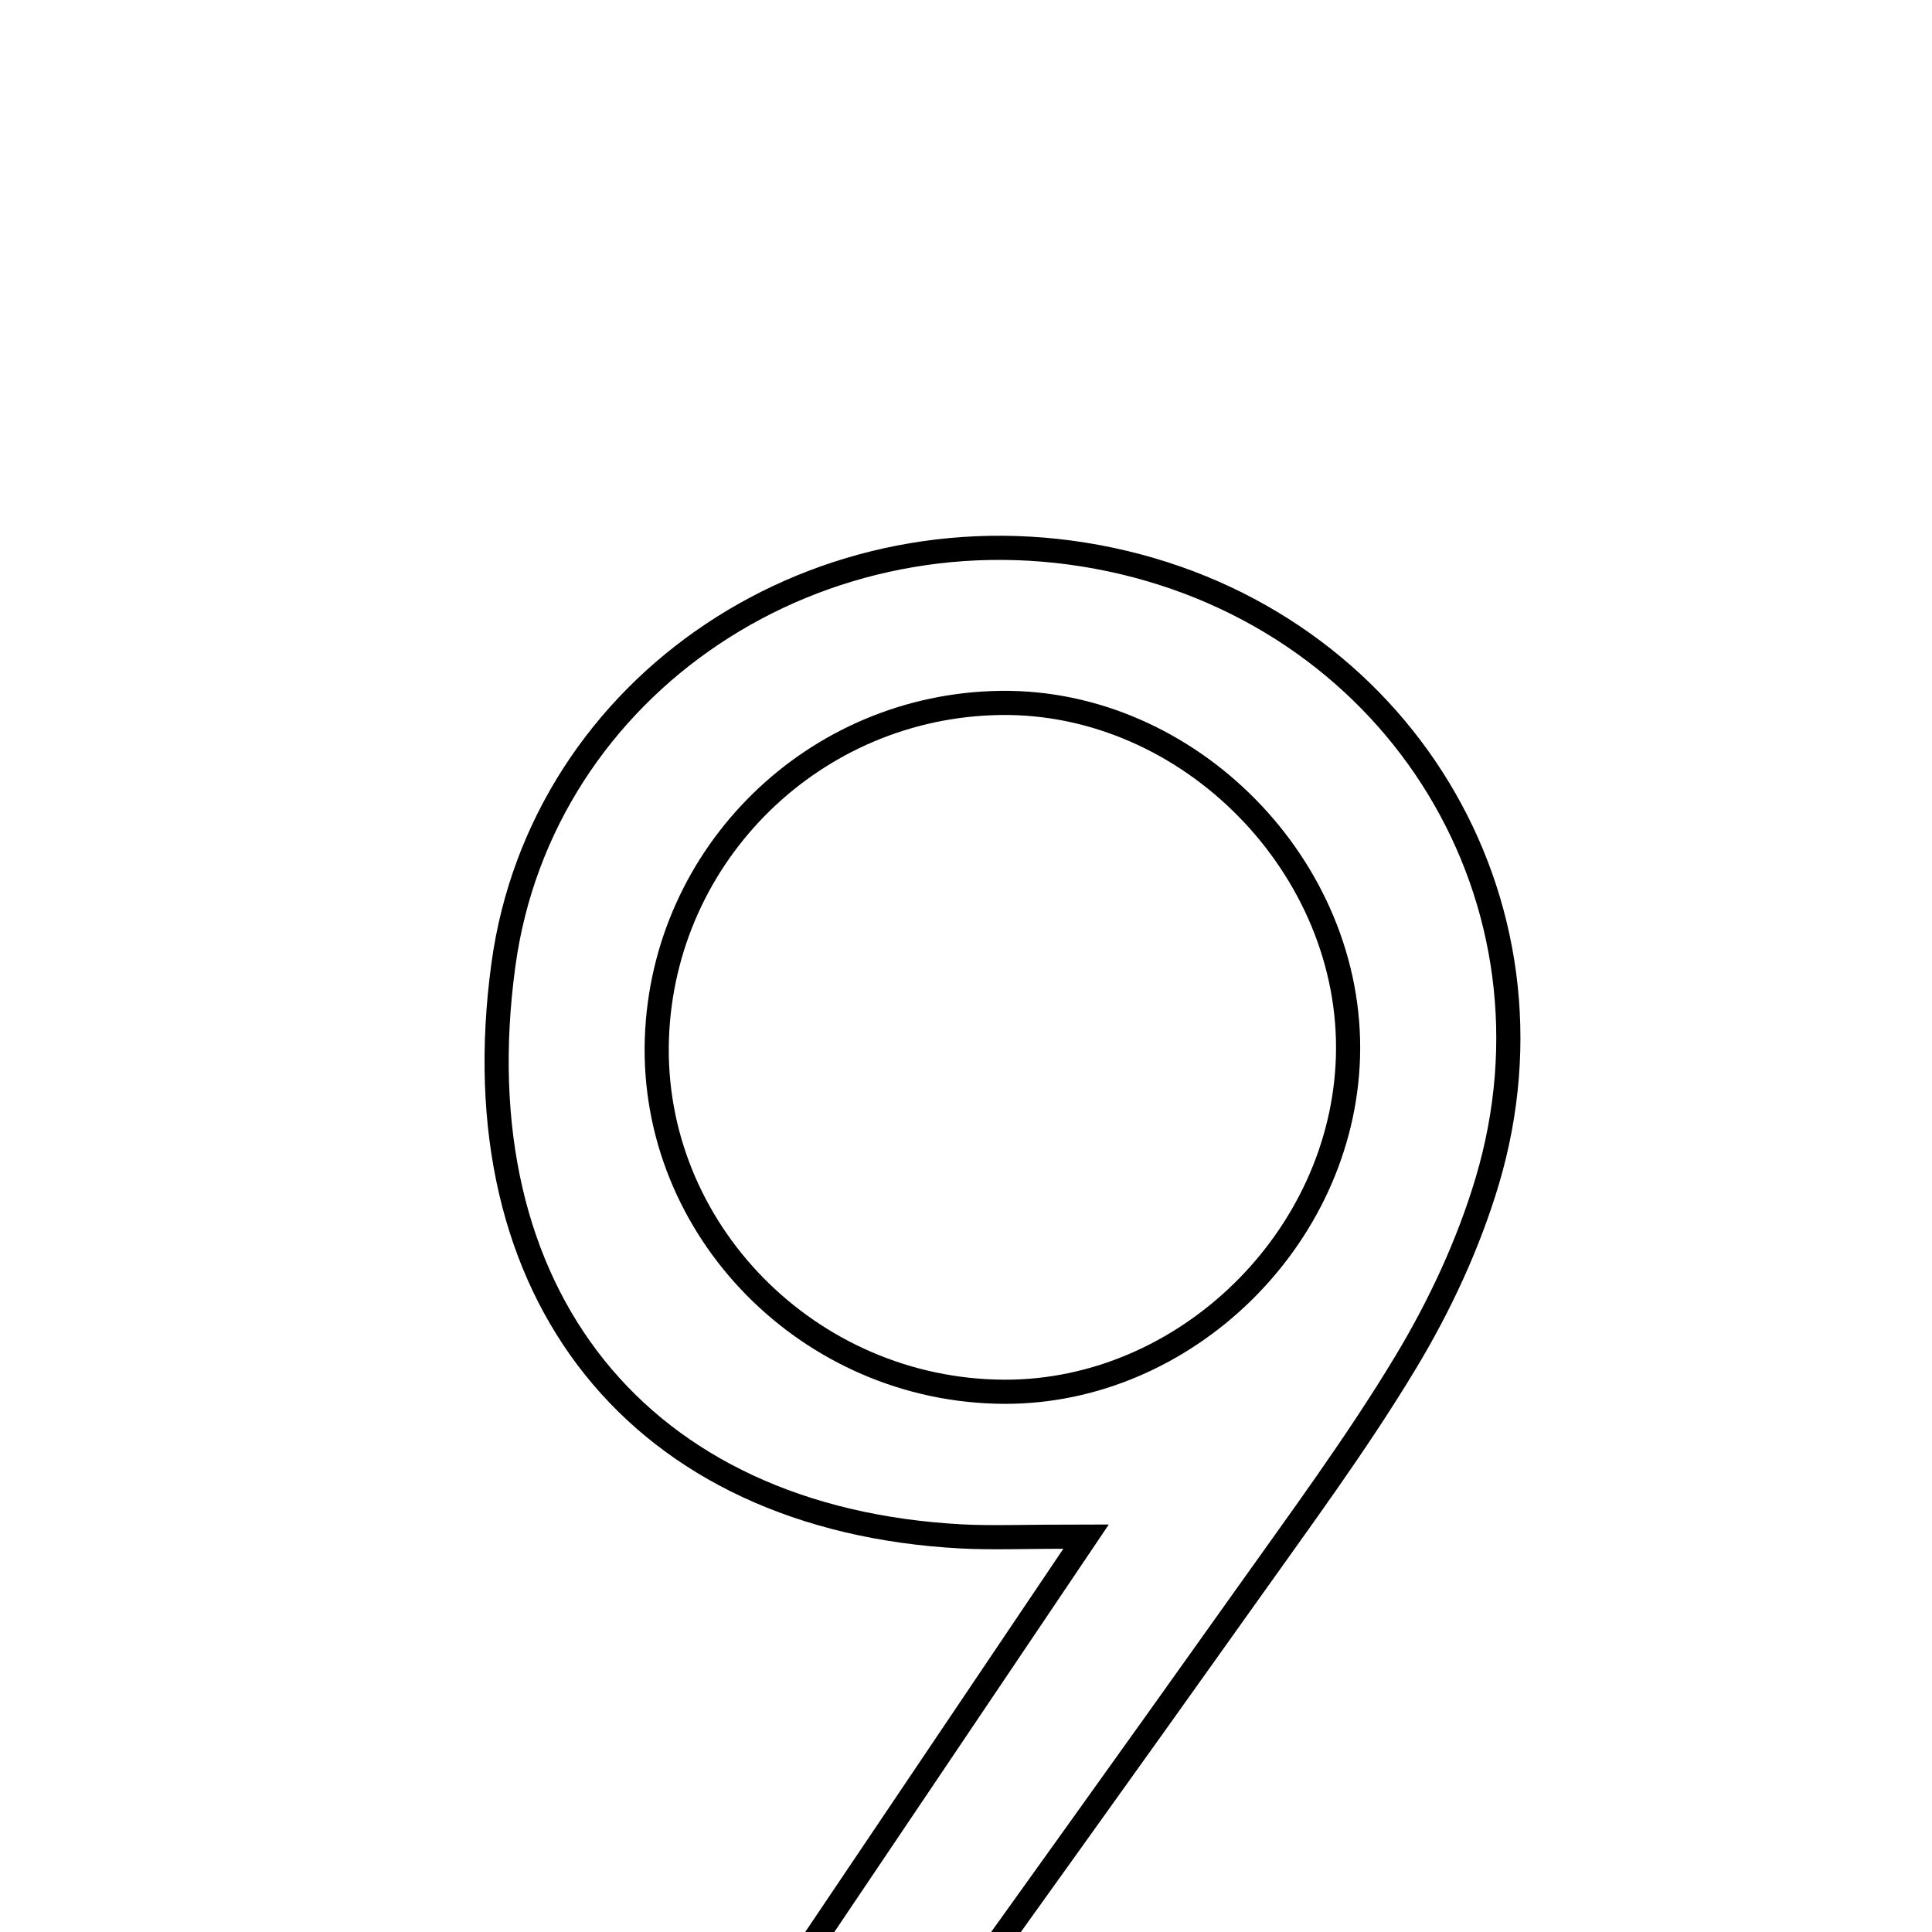 <svg xmlns="http://www.w3.org/2000/svg" viewBox="0.0 0.0 24.0 24.0" height="200px" width="200px"><path fill="none" stroke="black" stroke-width=".3" stroke-opacity="1.0"  filling="0" d="M13.801 6.952 C17.384 7.713 19.512 11.195 18.474 14.676 C18.241 15.456 17.885 16.22 17.464 16.919 C16.85 17.939 16.136 18.901 15.446 19.874 C14.014 21.889 12.57 23.896 11.06 26.005 C10.542 25.644 10.123 25.351 9.545 24.948 C10.819 23.057 12.028 21.262 13.492 19.088 C12.717 19.088 12.33 19.106 11.945 19.086 C7.94 18.873 5.697 16.074 6.253 11.988 C6.727 8.5 10.195 6.186 13.801 6.952"></path>
<path fill="none" stroke="black" stroke-width=".3" stroke-opacity="1.0"  filling="0" d="M12.431 8.732 C14.776 8.702 16.814 10.78 16.745 13.129 C16.678 15.389 14.719 17.297 12.475 17.289 C10.051 17.279 8.08 15.275 8.16 12.902 C8.239 10.599 10.12 8.762 12.431 8.732"></path></svg>